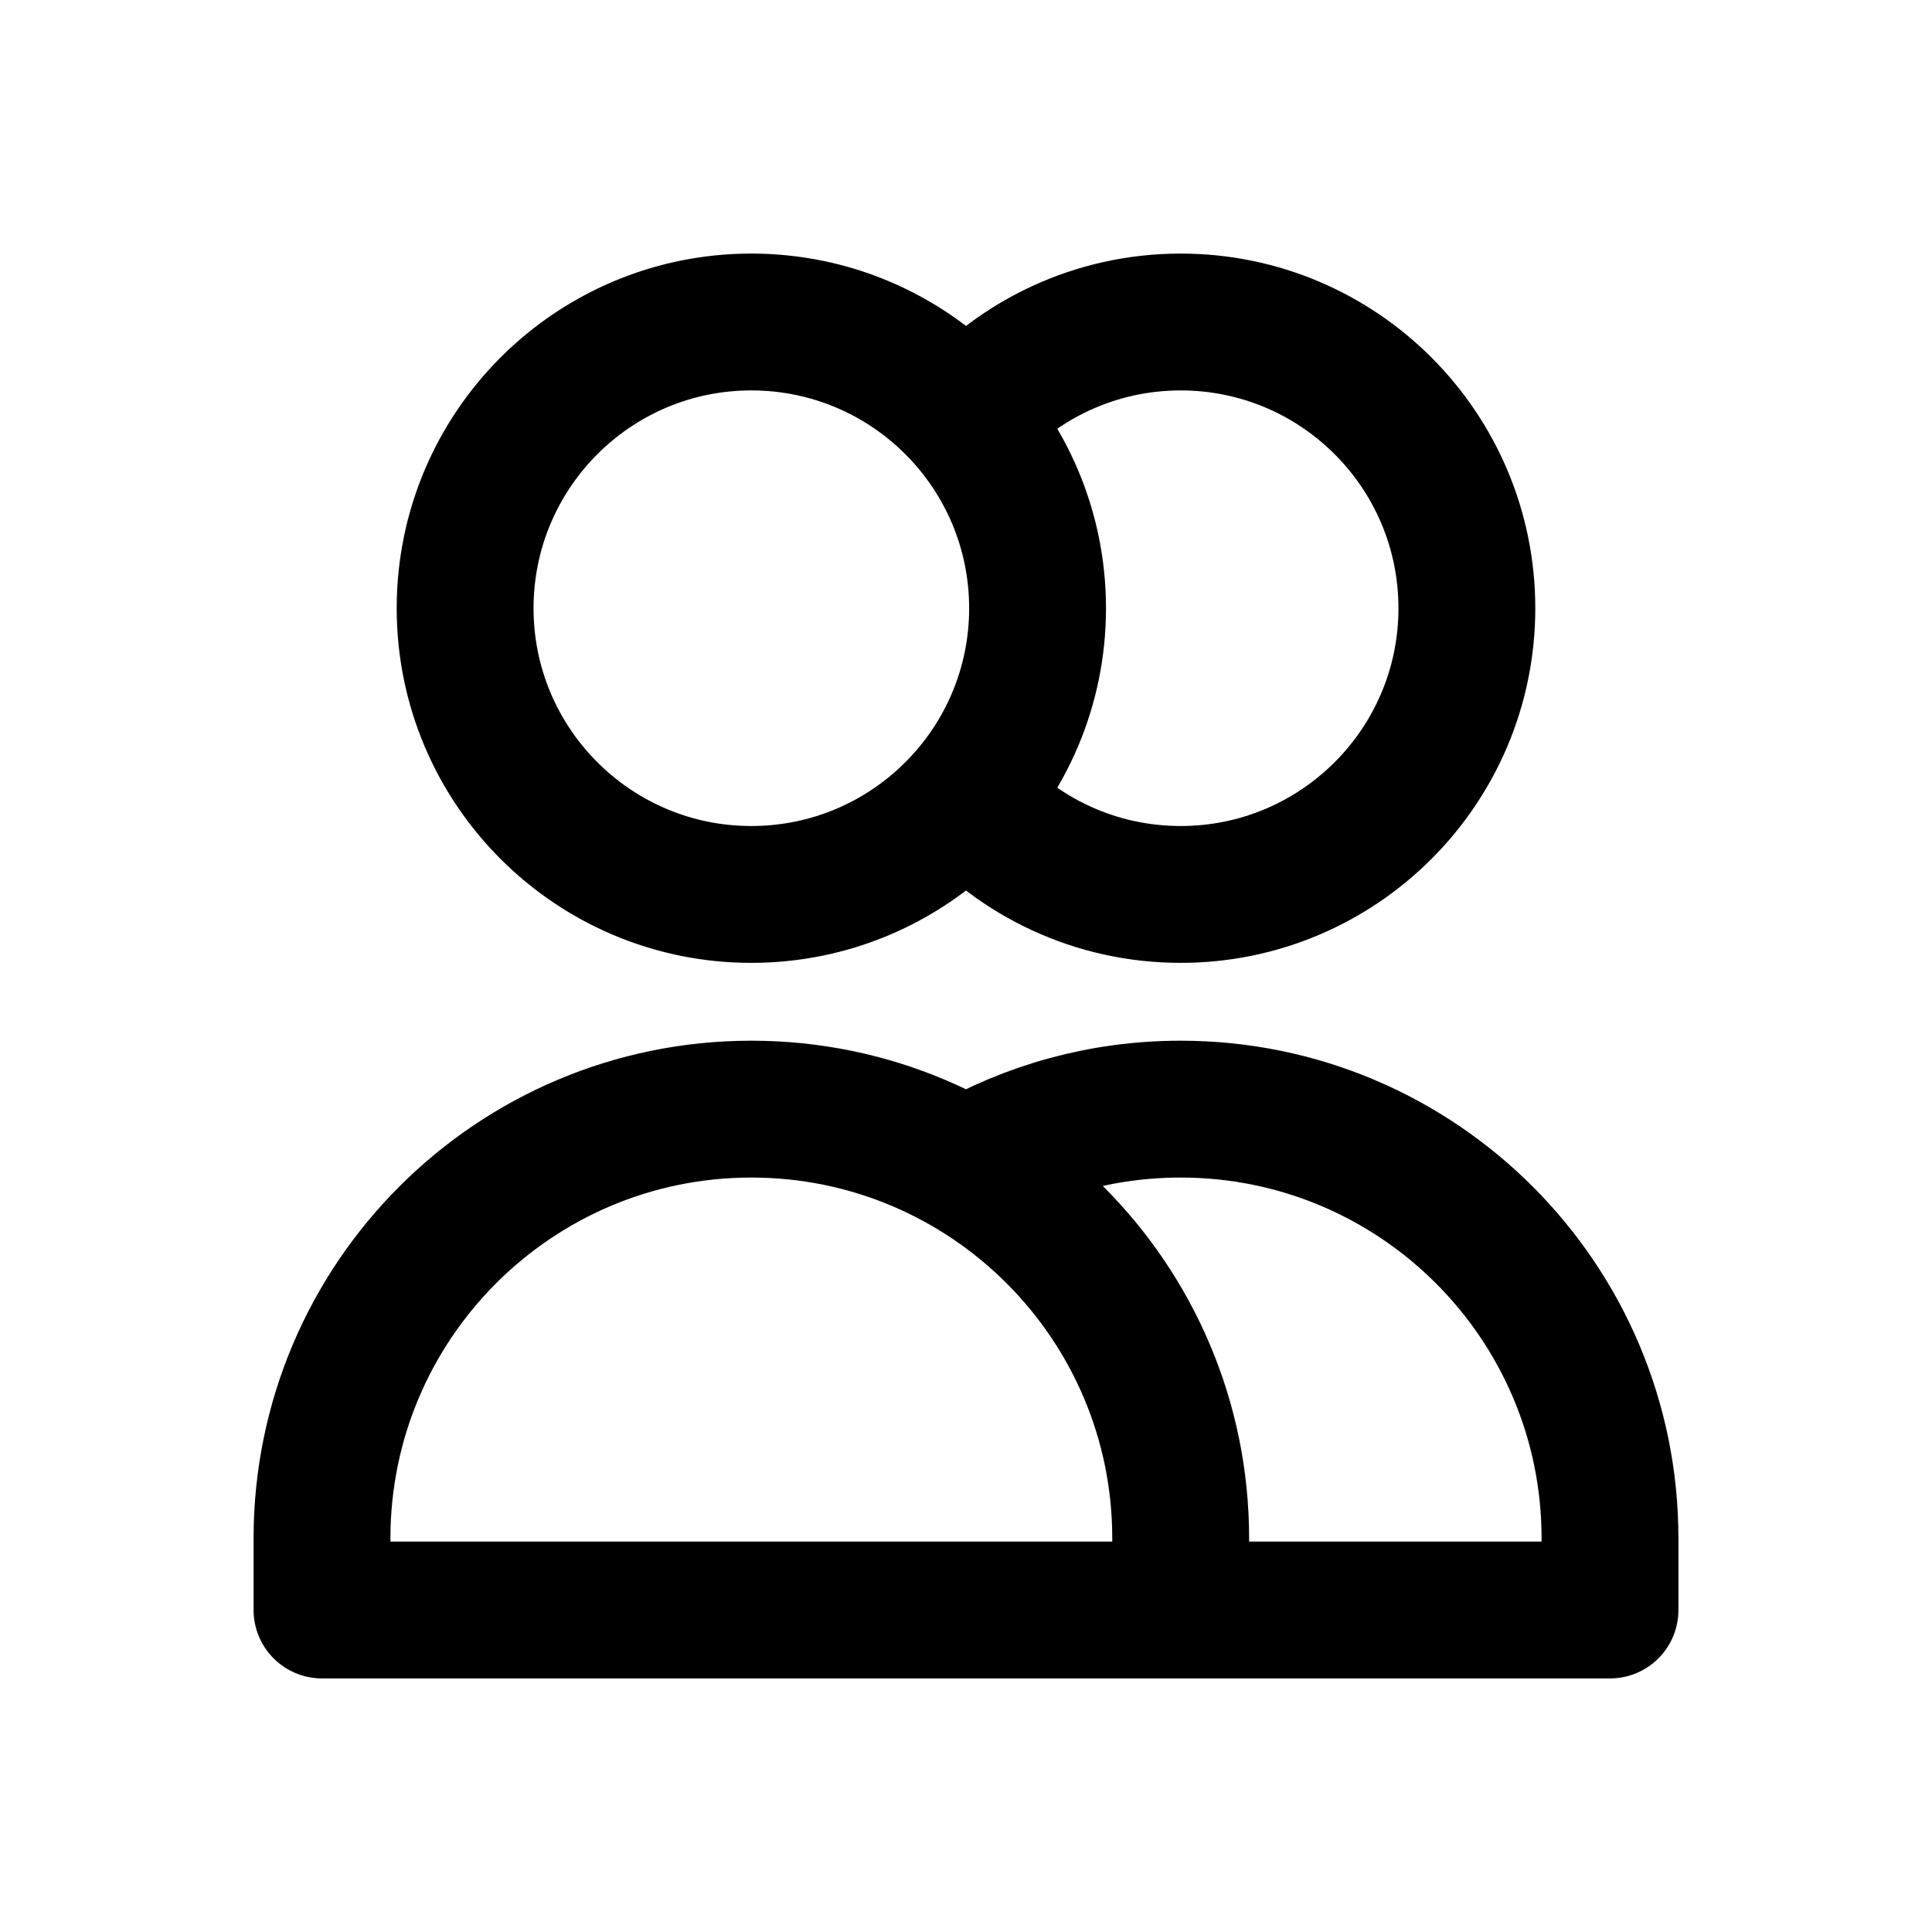 <svg width="24" height="24" viewBox="0 0 24 24" fill="none" xmlns="http://www.w3.org/2000/svg">
<path d="M12 5.204C12.652 4.466 13.605 4 14.667 4C16.63 4 18.222 5.592 18.222 7.556C18.222 9.519 16.63 11.111 14.667 11.111C13.605 11.111 12.652 10.646 12 9.907M14.667 20H4V19.111C4 16.166 6.388 13.778 9.333 13.778C12.279 13.778 14.667 16.166 14.667 19.111V20ZM14.667 20H20V19.111C20 16.166 17.612 13.778 14.667 13.778C13.695 13.778 12.784 14.037 12 14.491M12.889 7.556C12.889 9.519 11.297 11.111 9.333 11.111C7.37 11.111 5.778 9.519 5.778 7.556C5.778 5.592 7.37 4 9.333 4C11.297 4 12.889 5.592 12.889 7.556Z" stroke="currentColor" stroke-width="1.7" stroke-linecap="round" stroke-linejoin="round"/>
</svg>
